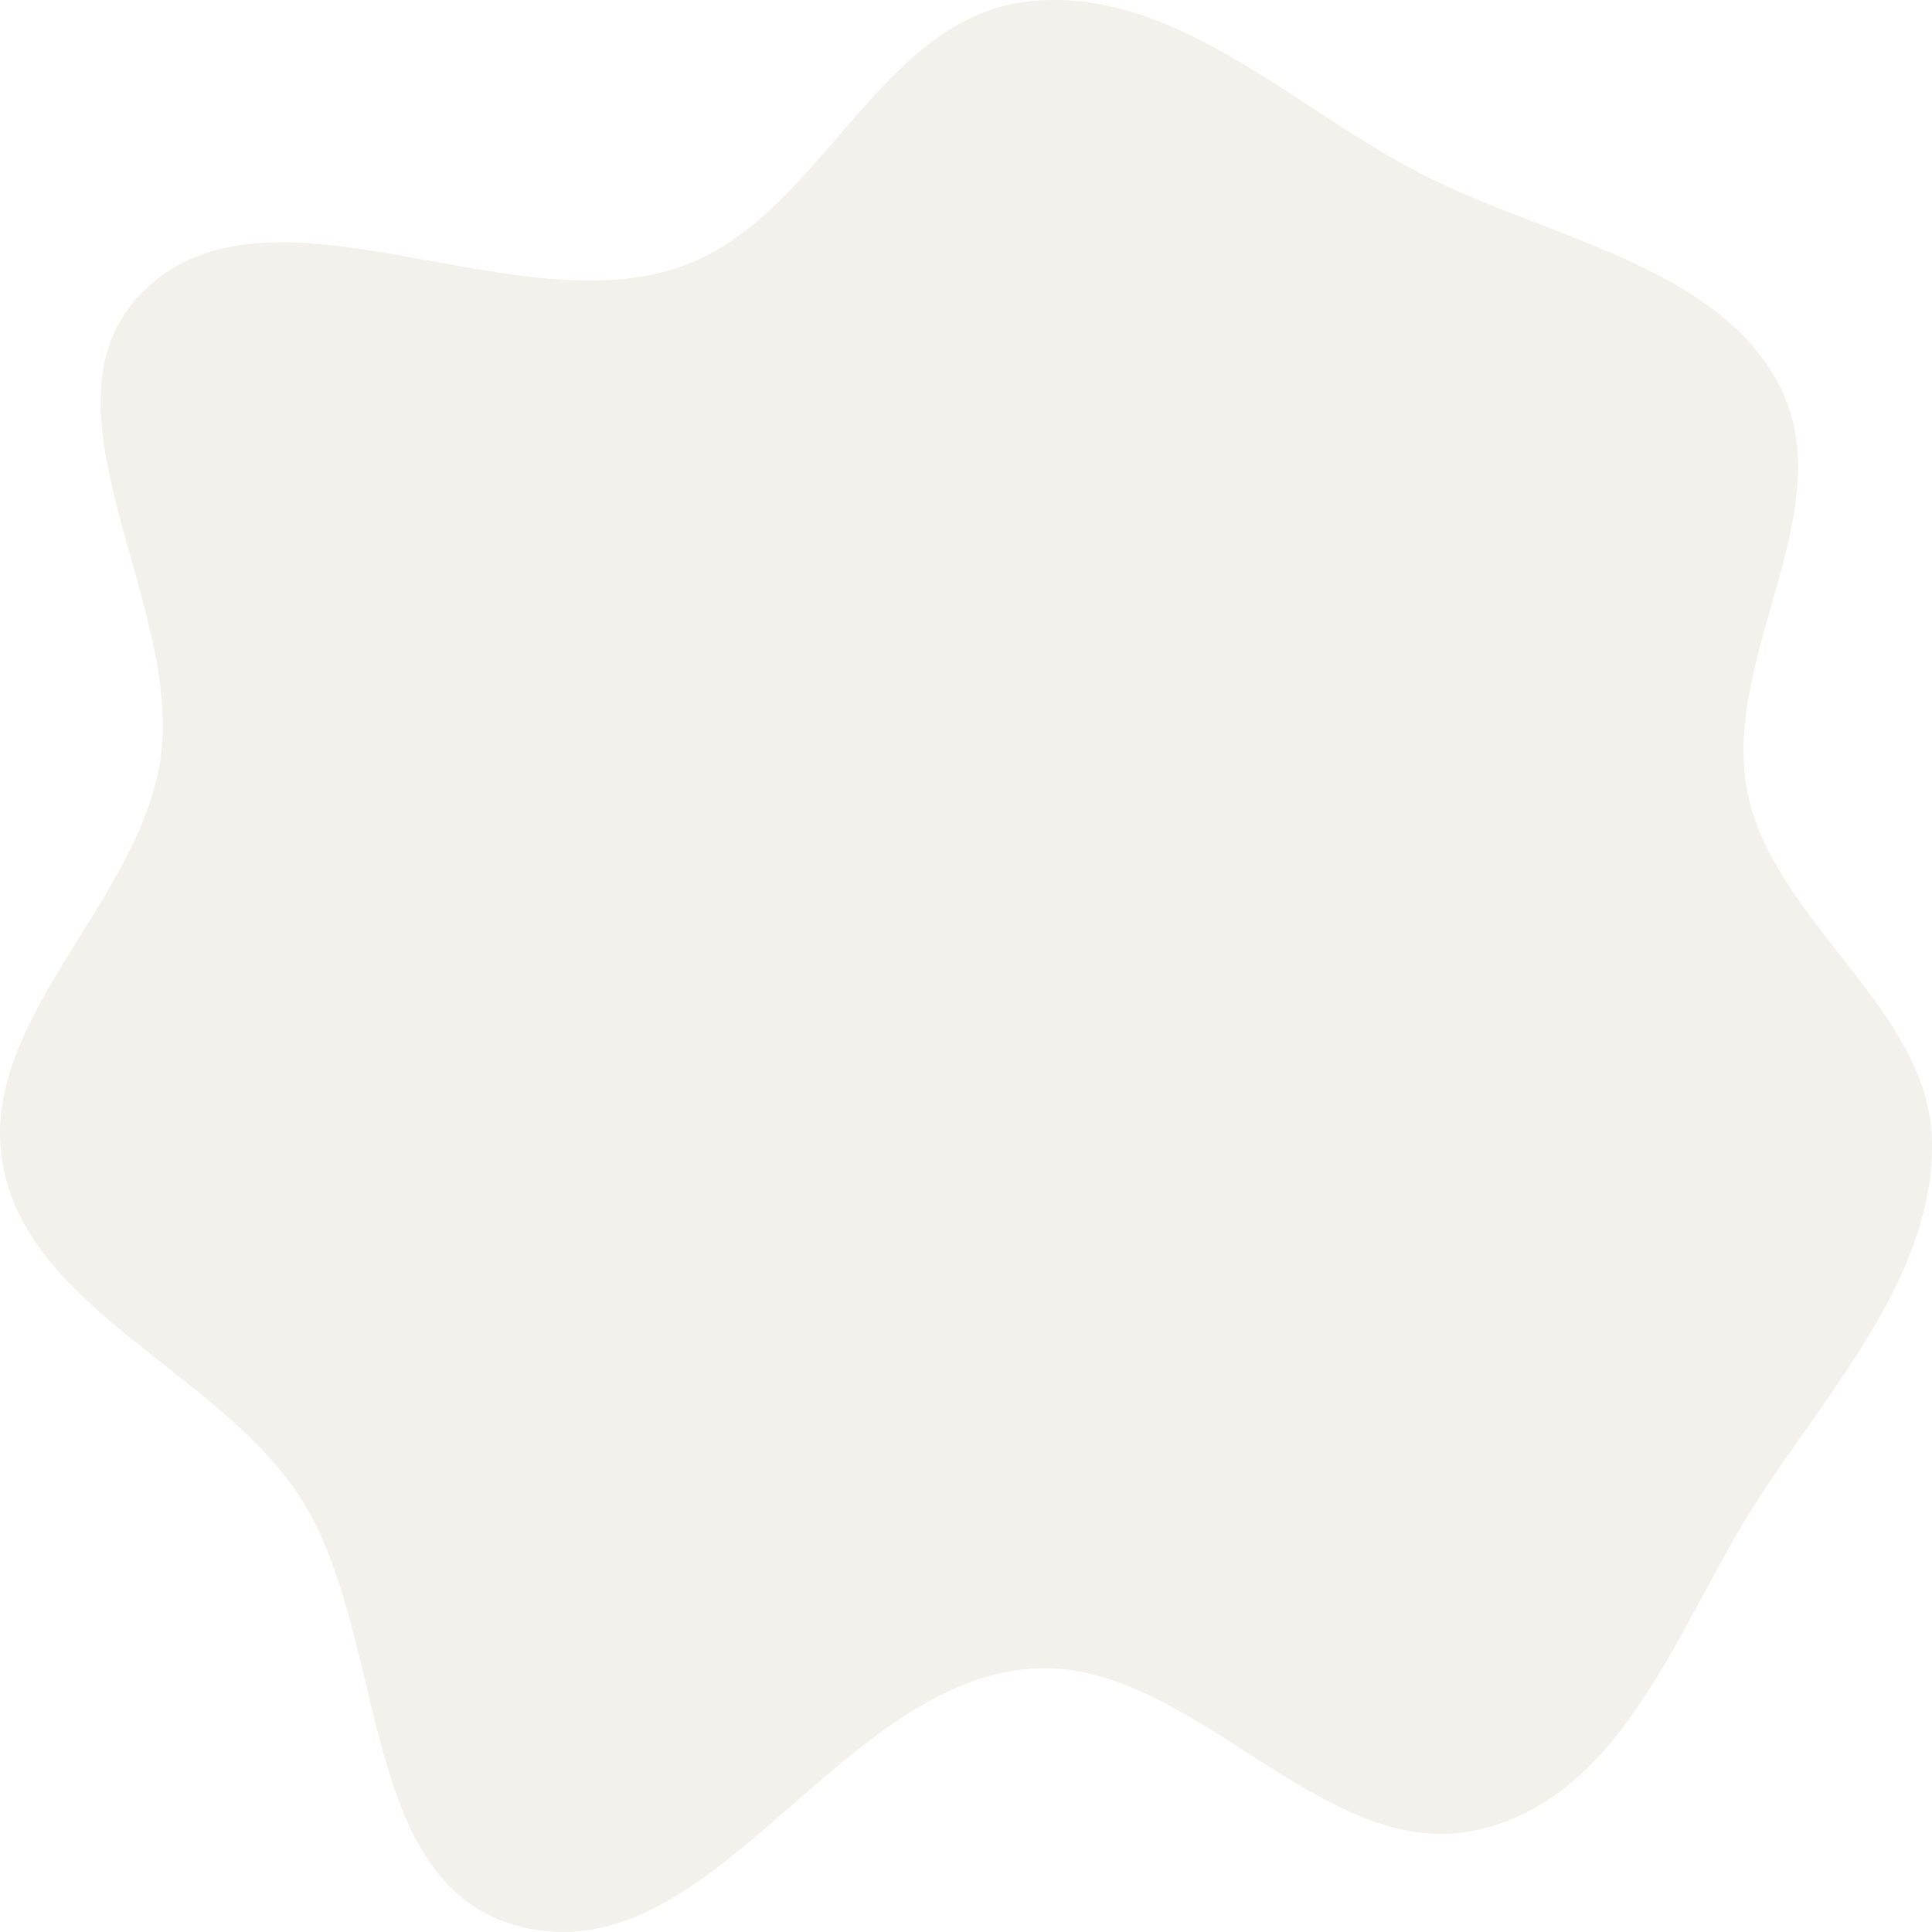 <svg width="100" height="100" viewBox="0 0 100 100" fill="none" xmlns="http://www.w3.org/2000/svg">
<path fill-rule="evenodd" clip-rule="evenodd" d="M53.096 0.094C60.679 -0.855 66.923 5.626 73.648 9.044C80.108 12.327 88.831 13.727 92.076 19.905C95.447 26.323 89.032 34.012 90.454 41.039C91.804 47.711 99.876 52.268 99.998 59.057C100.12 65.865 94.92 71.631 91.109 77.429C86.954 83.751 84.255 92.885 76.57 94.696C68.356 96.633 61.517 85.532 53.096 86.39C43.125 87.406 36.735 102.102 27.026 99.744C18.295 97.624 20.212 84.346 15.355 77.225C11.071 70.944 1.53 67.691 0.155 60.349C-1.23 52.952 7.075 46.869 8.281 39.445C9.607 31.277 1.352 20.881 7.524 14.98C14.028 8.762 26.252 16.742 35.027 13.876C42.454 11.45 45.3 1.069 53.096 0.094Z" fill="#E9E8DE" fill-opacity="0.6"/>
</svg>
